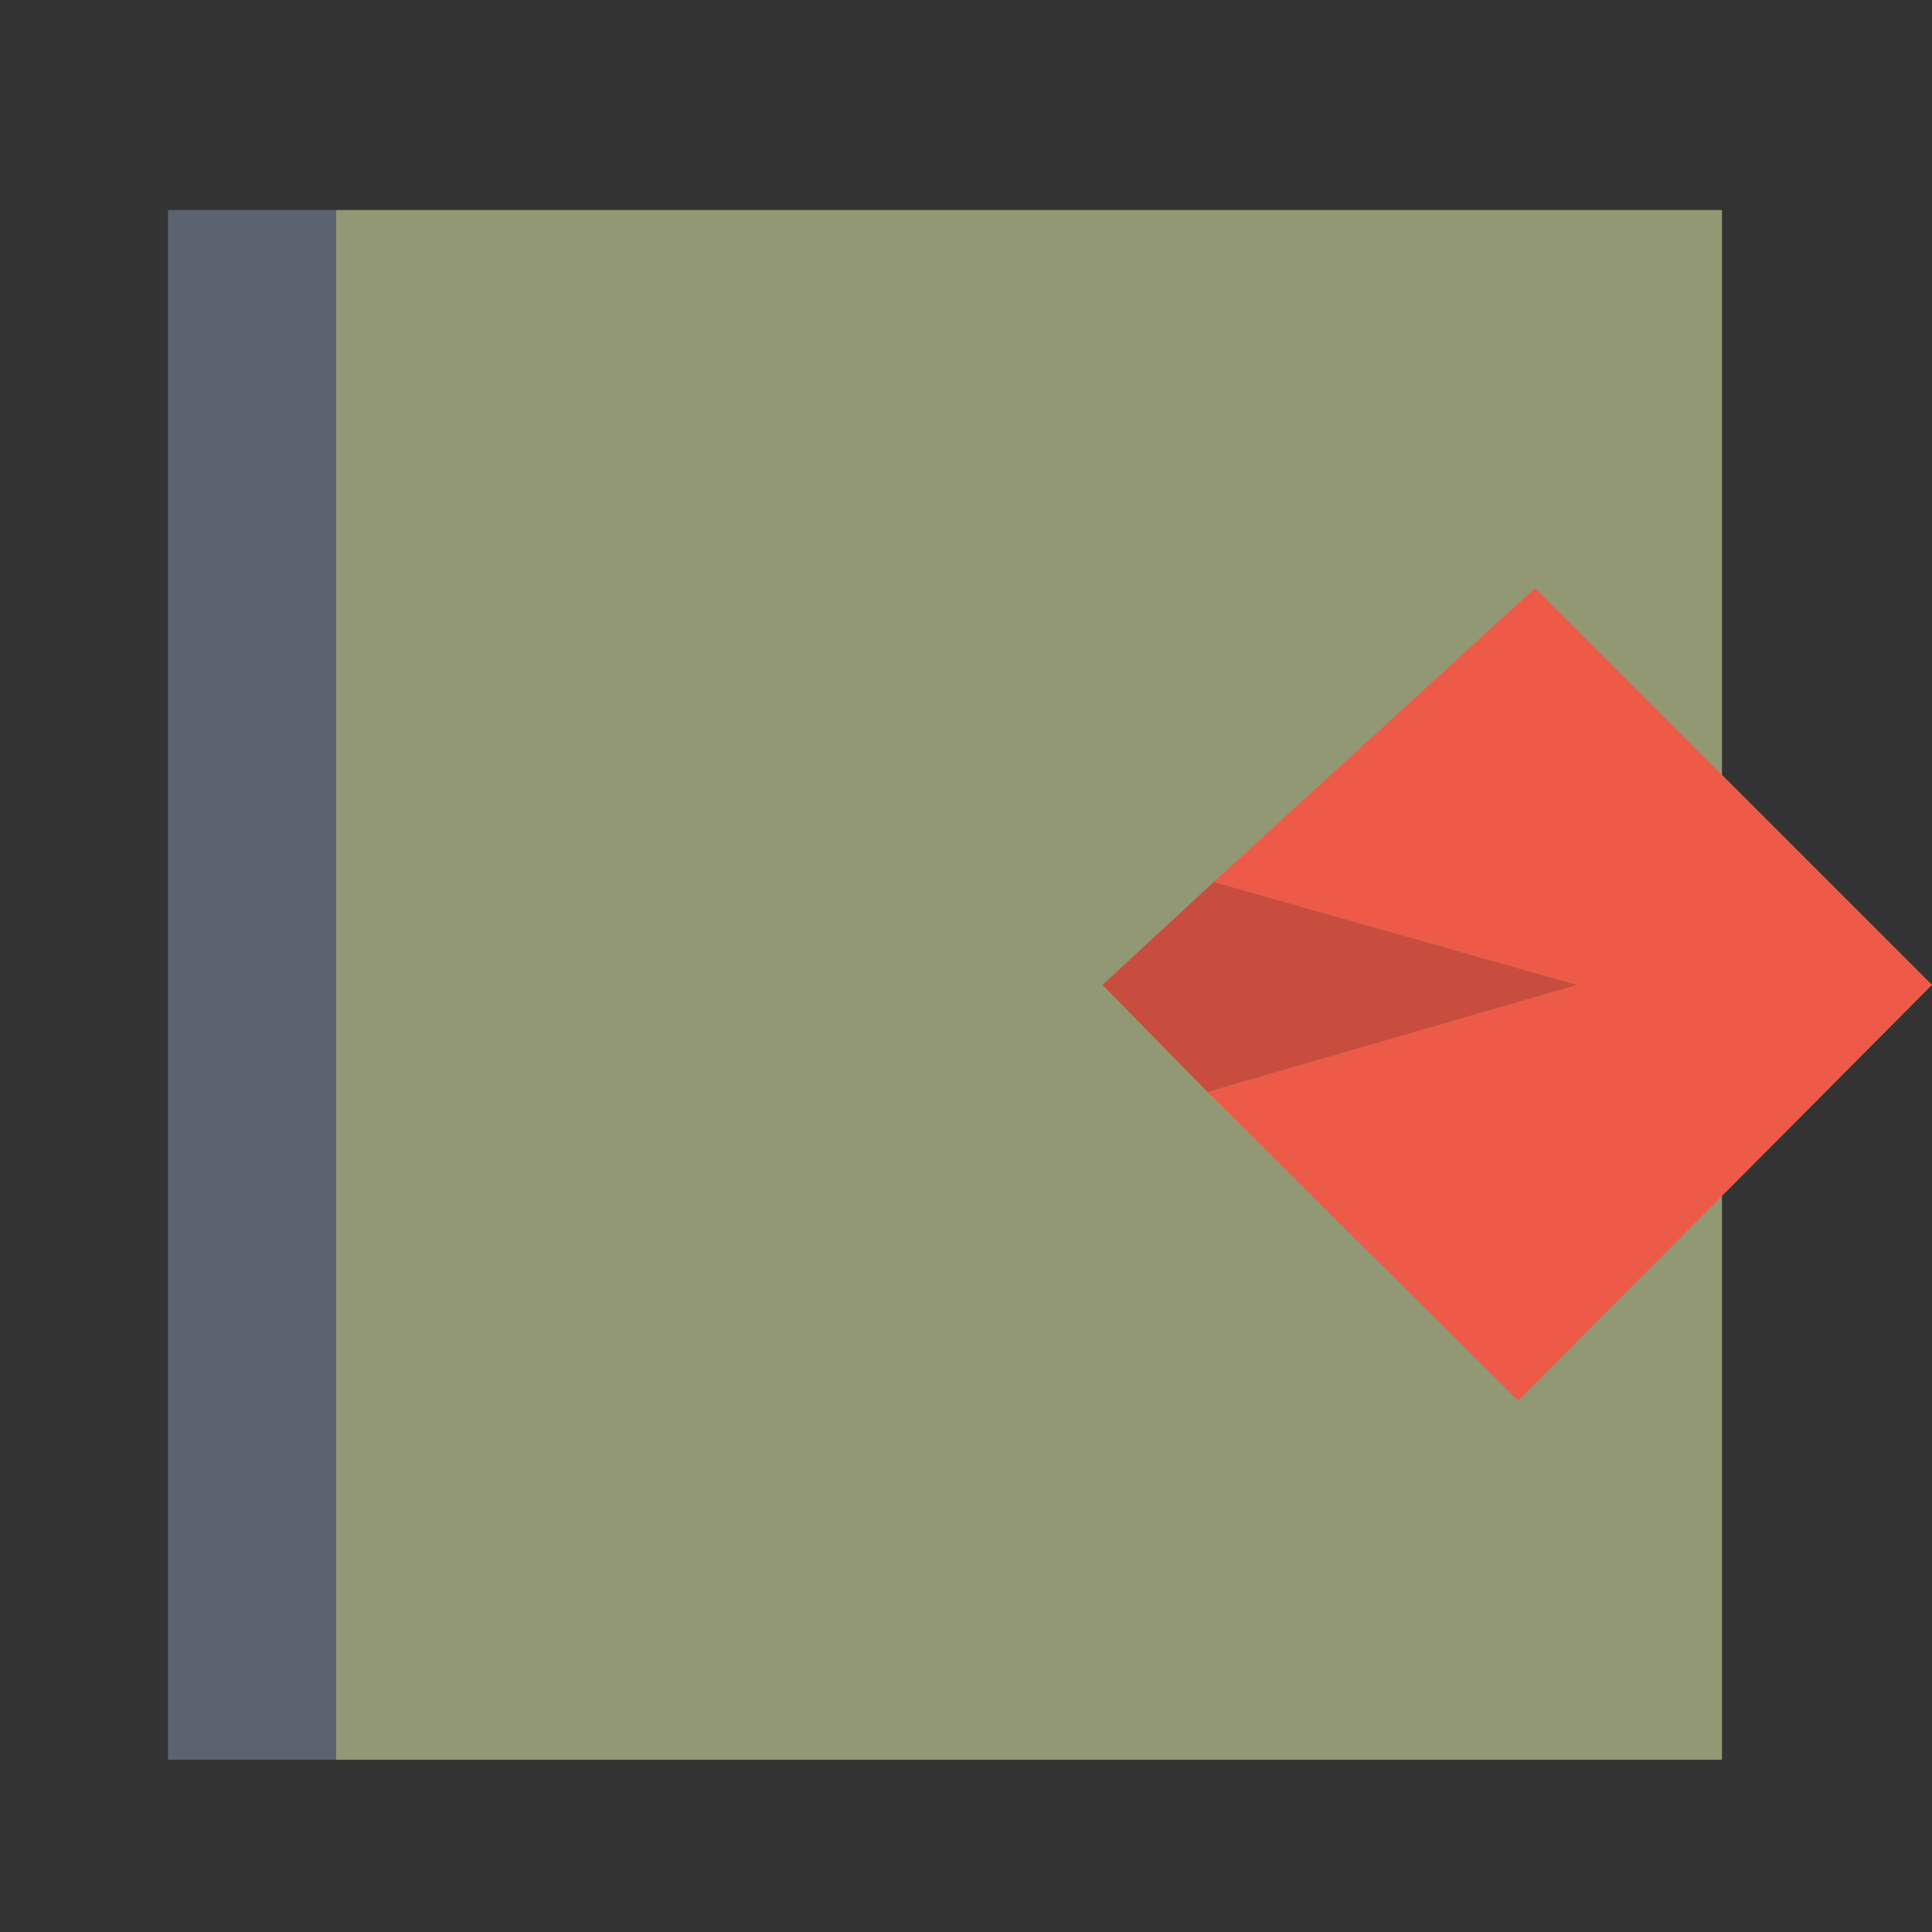 
<svg xmlns="http://www.w3.org/2000/svg" version="1.1" xmlns:xlink="http://www.w3.org/1999/xlink" preserveAspectRatio="none" x="0px" y="0px" width="46px" height="46px" viewBox="0 0 46 46">
<rect x="0" y="0" width="46" height="46" fill="#333333" stroke="none"/>
<defs>
<g id="Layer0_0_FILL">
<path fill="#5C6370" stroke="none" d="
M 8 41.9
L 8 5 4 5 4 41.9 8 41.9 Z"/>

<path fill="#929873" stroke="none" d="
M 41 41.9
L 41 5 8 5 8 41.9 41 41.9 Z"/>

<path fill="#FFFFFF" stroke="none" d="
M 87 18.45
L 87 5 50 5 50 41.9 87 41.9 87 28.45 92 23.45 87 18.45 Z"/>
</g>

<g id="Layer0_1_FILL">
<path fill="#EE5A48" stroke="none" d="
M 37.55 23.45
L 28.75 26 36.15 33.35 46 23.45 36.55 14 28.9 21 37.55 23.45 Z"/>

<path fill="#C94D3E" stroke="none" d="
M 28.75 26
L 37.55 23.45 28.9 21 26.25 23.45 28.75 26 Z"/>
</g>
</defs>

<g transform="matrix( 1, 0, 0, 1, 0,0) ">
<use xlink:href="#Layer0_0_FILL"/>
</g>

<g transform="matrix( 1, 0, 0, 1, 0,0) ">
<use xlink:href="#Layer0_1_FILL"/>
</g>
</svg>

